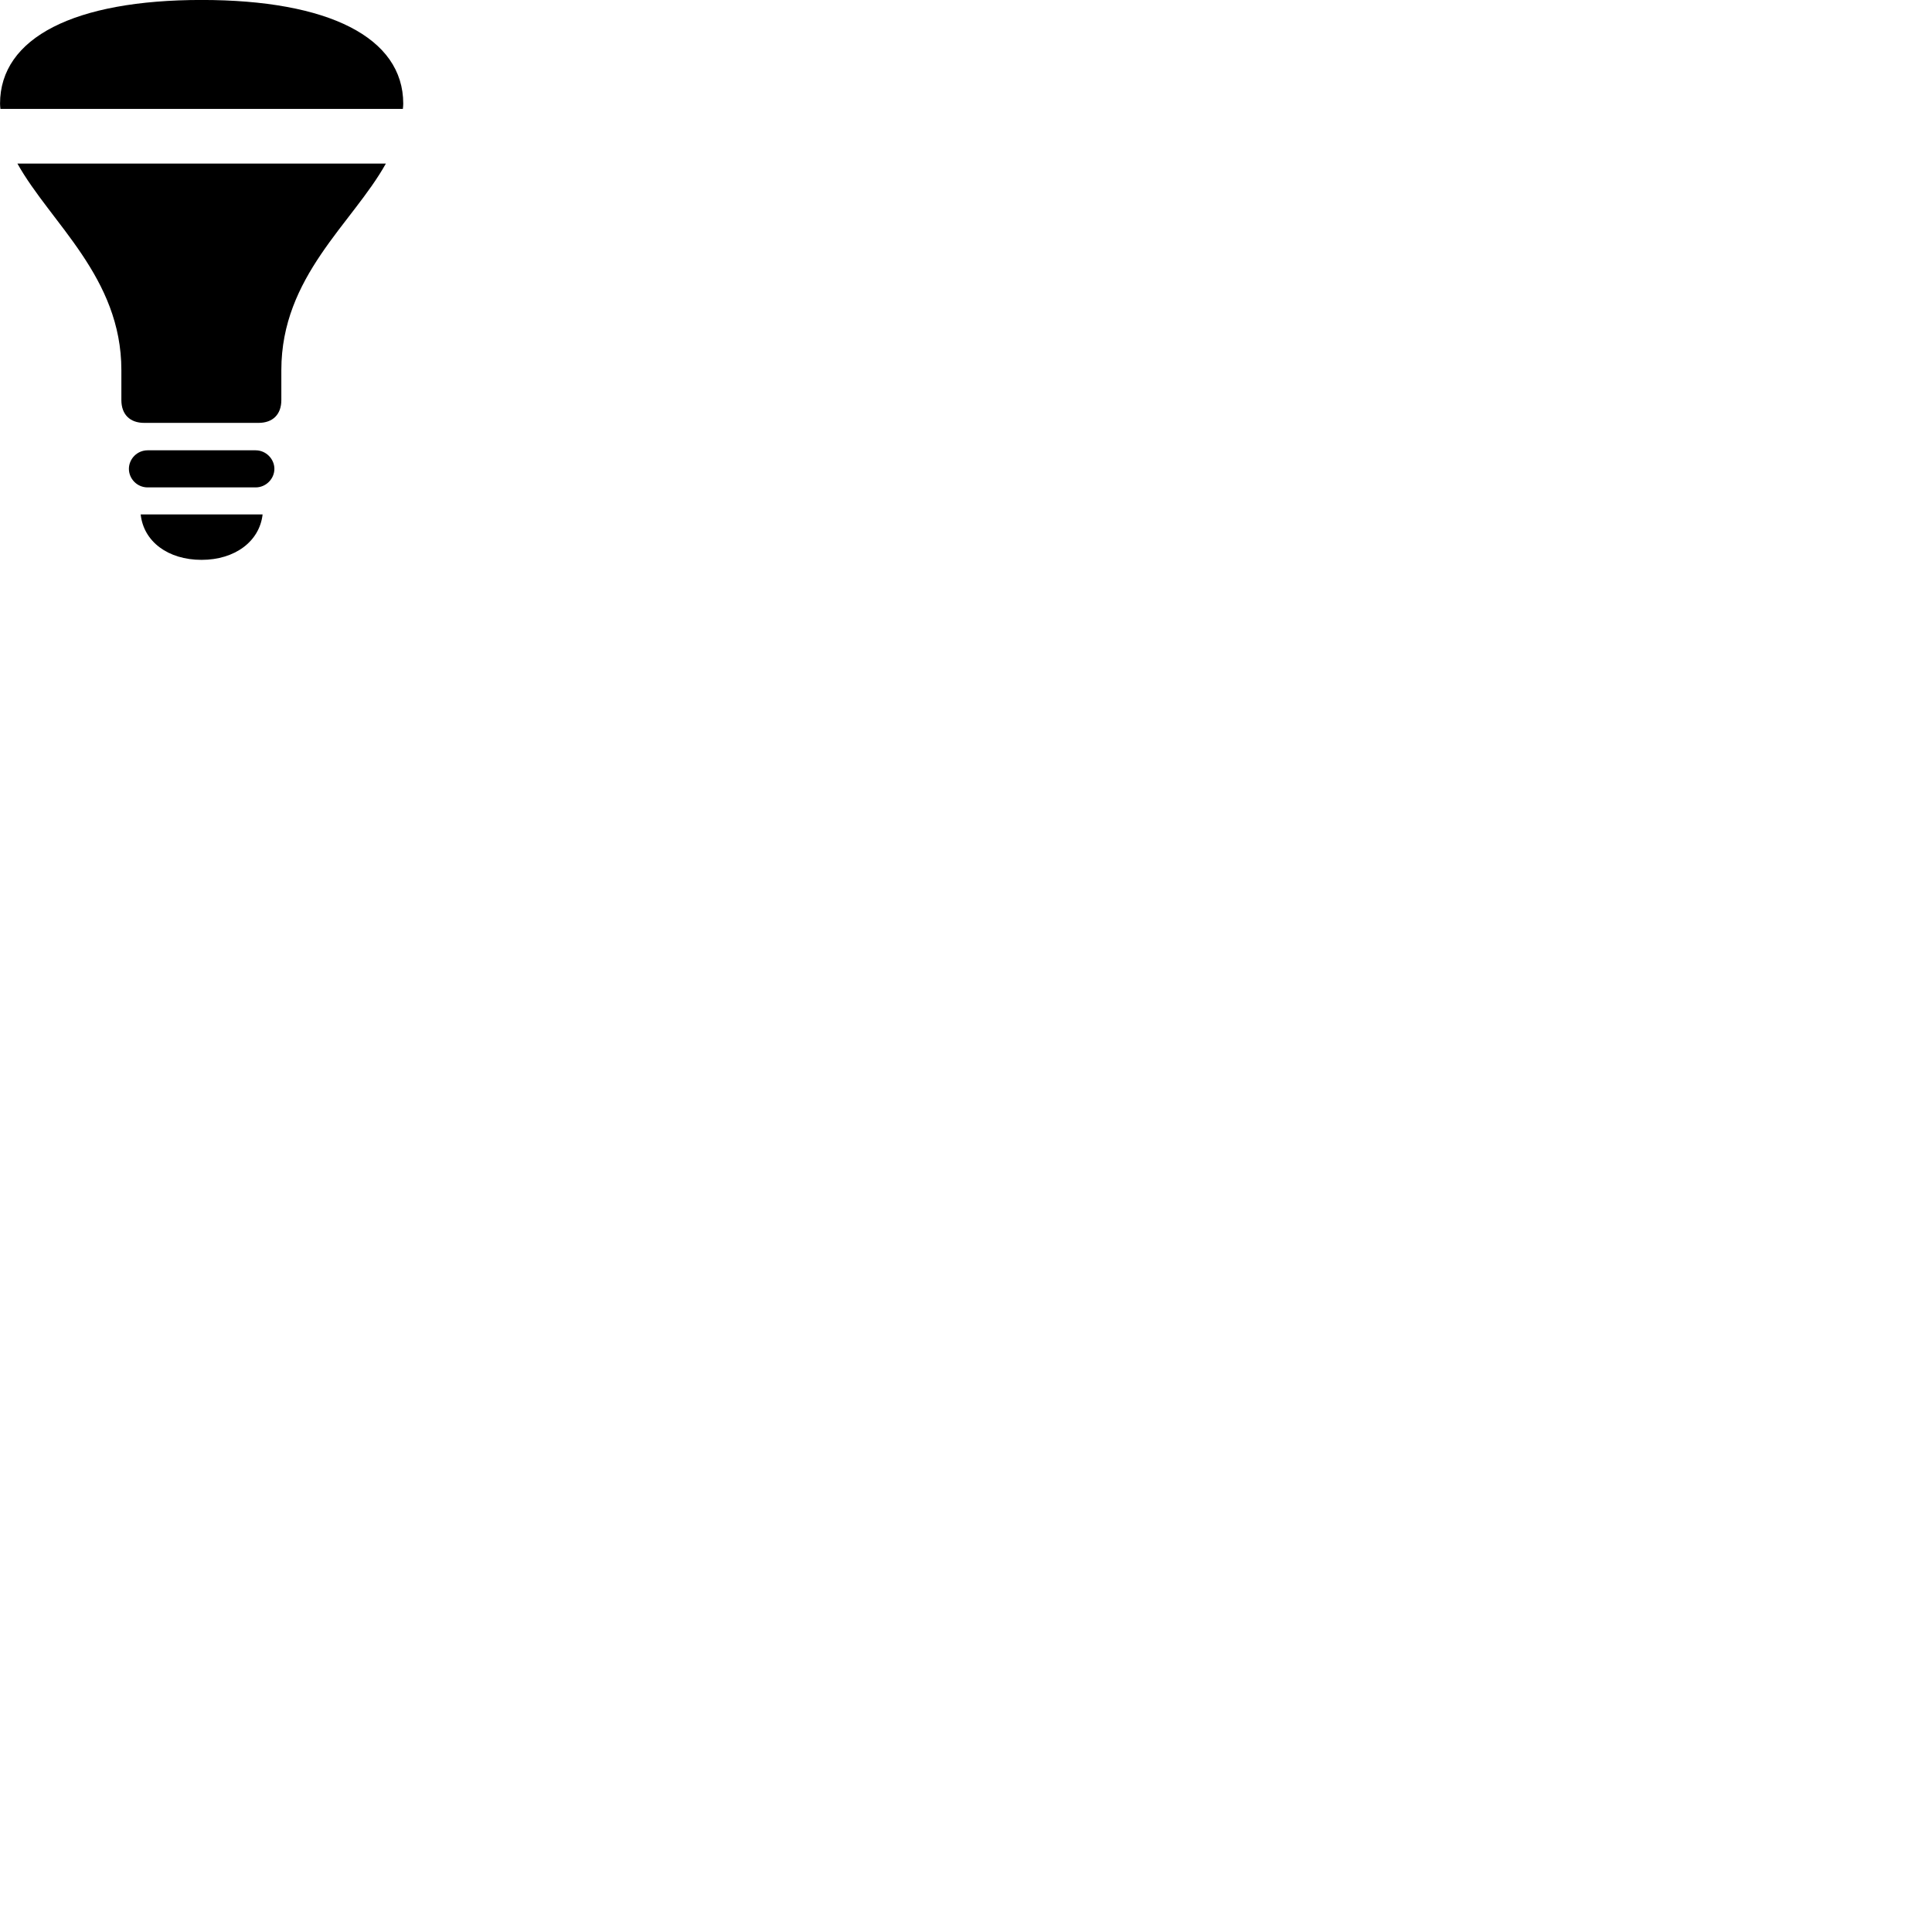 
        <svg xmlns="http://www.w3.org/2000/svg" viewBox="0 0 100 100">
            <path d="M0.022 5.638H20.852C20.862 5.558 20.872 5.448 20.872 5.368C20.872 1.938 17.002 -0.002 10.432 -0.002C3.872 -0.002 0.002 1.938 0.002 5.368C0.002 5.448 0.012 5.558 0.022 5.638ZM7.462 21.888H13.382C14.122 21.888 14.562 21.448 14.562 20.708V19.158C14.562 14.308 18.242 11.568 19.972 8.468H0.902C2.622 11.548 6.282 14.348 6.282 19.158V20.708C6.282 21.448 6.722 21.888 7.462 21.888ZM7.642 25.228H13.232C13.772 25.228 14.202 24.778 14.202 24.268C14.202 23.758 13.772 23.308 13.232 23.308H7.642C7.092 23.308 6.672 23.758 6.672 24.268C6.672 24.778 7.092 25.228 7.642 25.228ZM10.432 28.978C12.152 28.978 13.432 28.028 13.592 26.628H7.282C7.432 28.028 8.692 28.978 10.432 28.978Z" />
        </svg>
    
